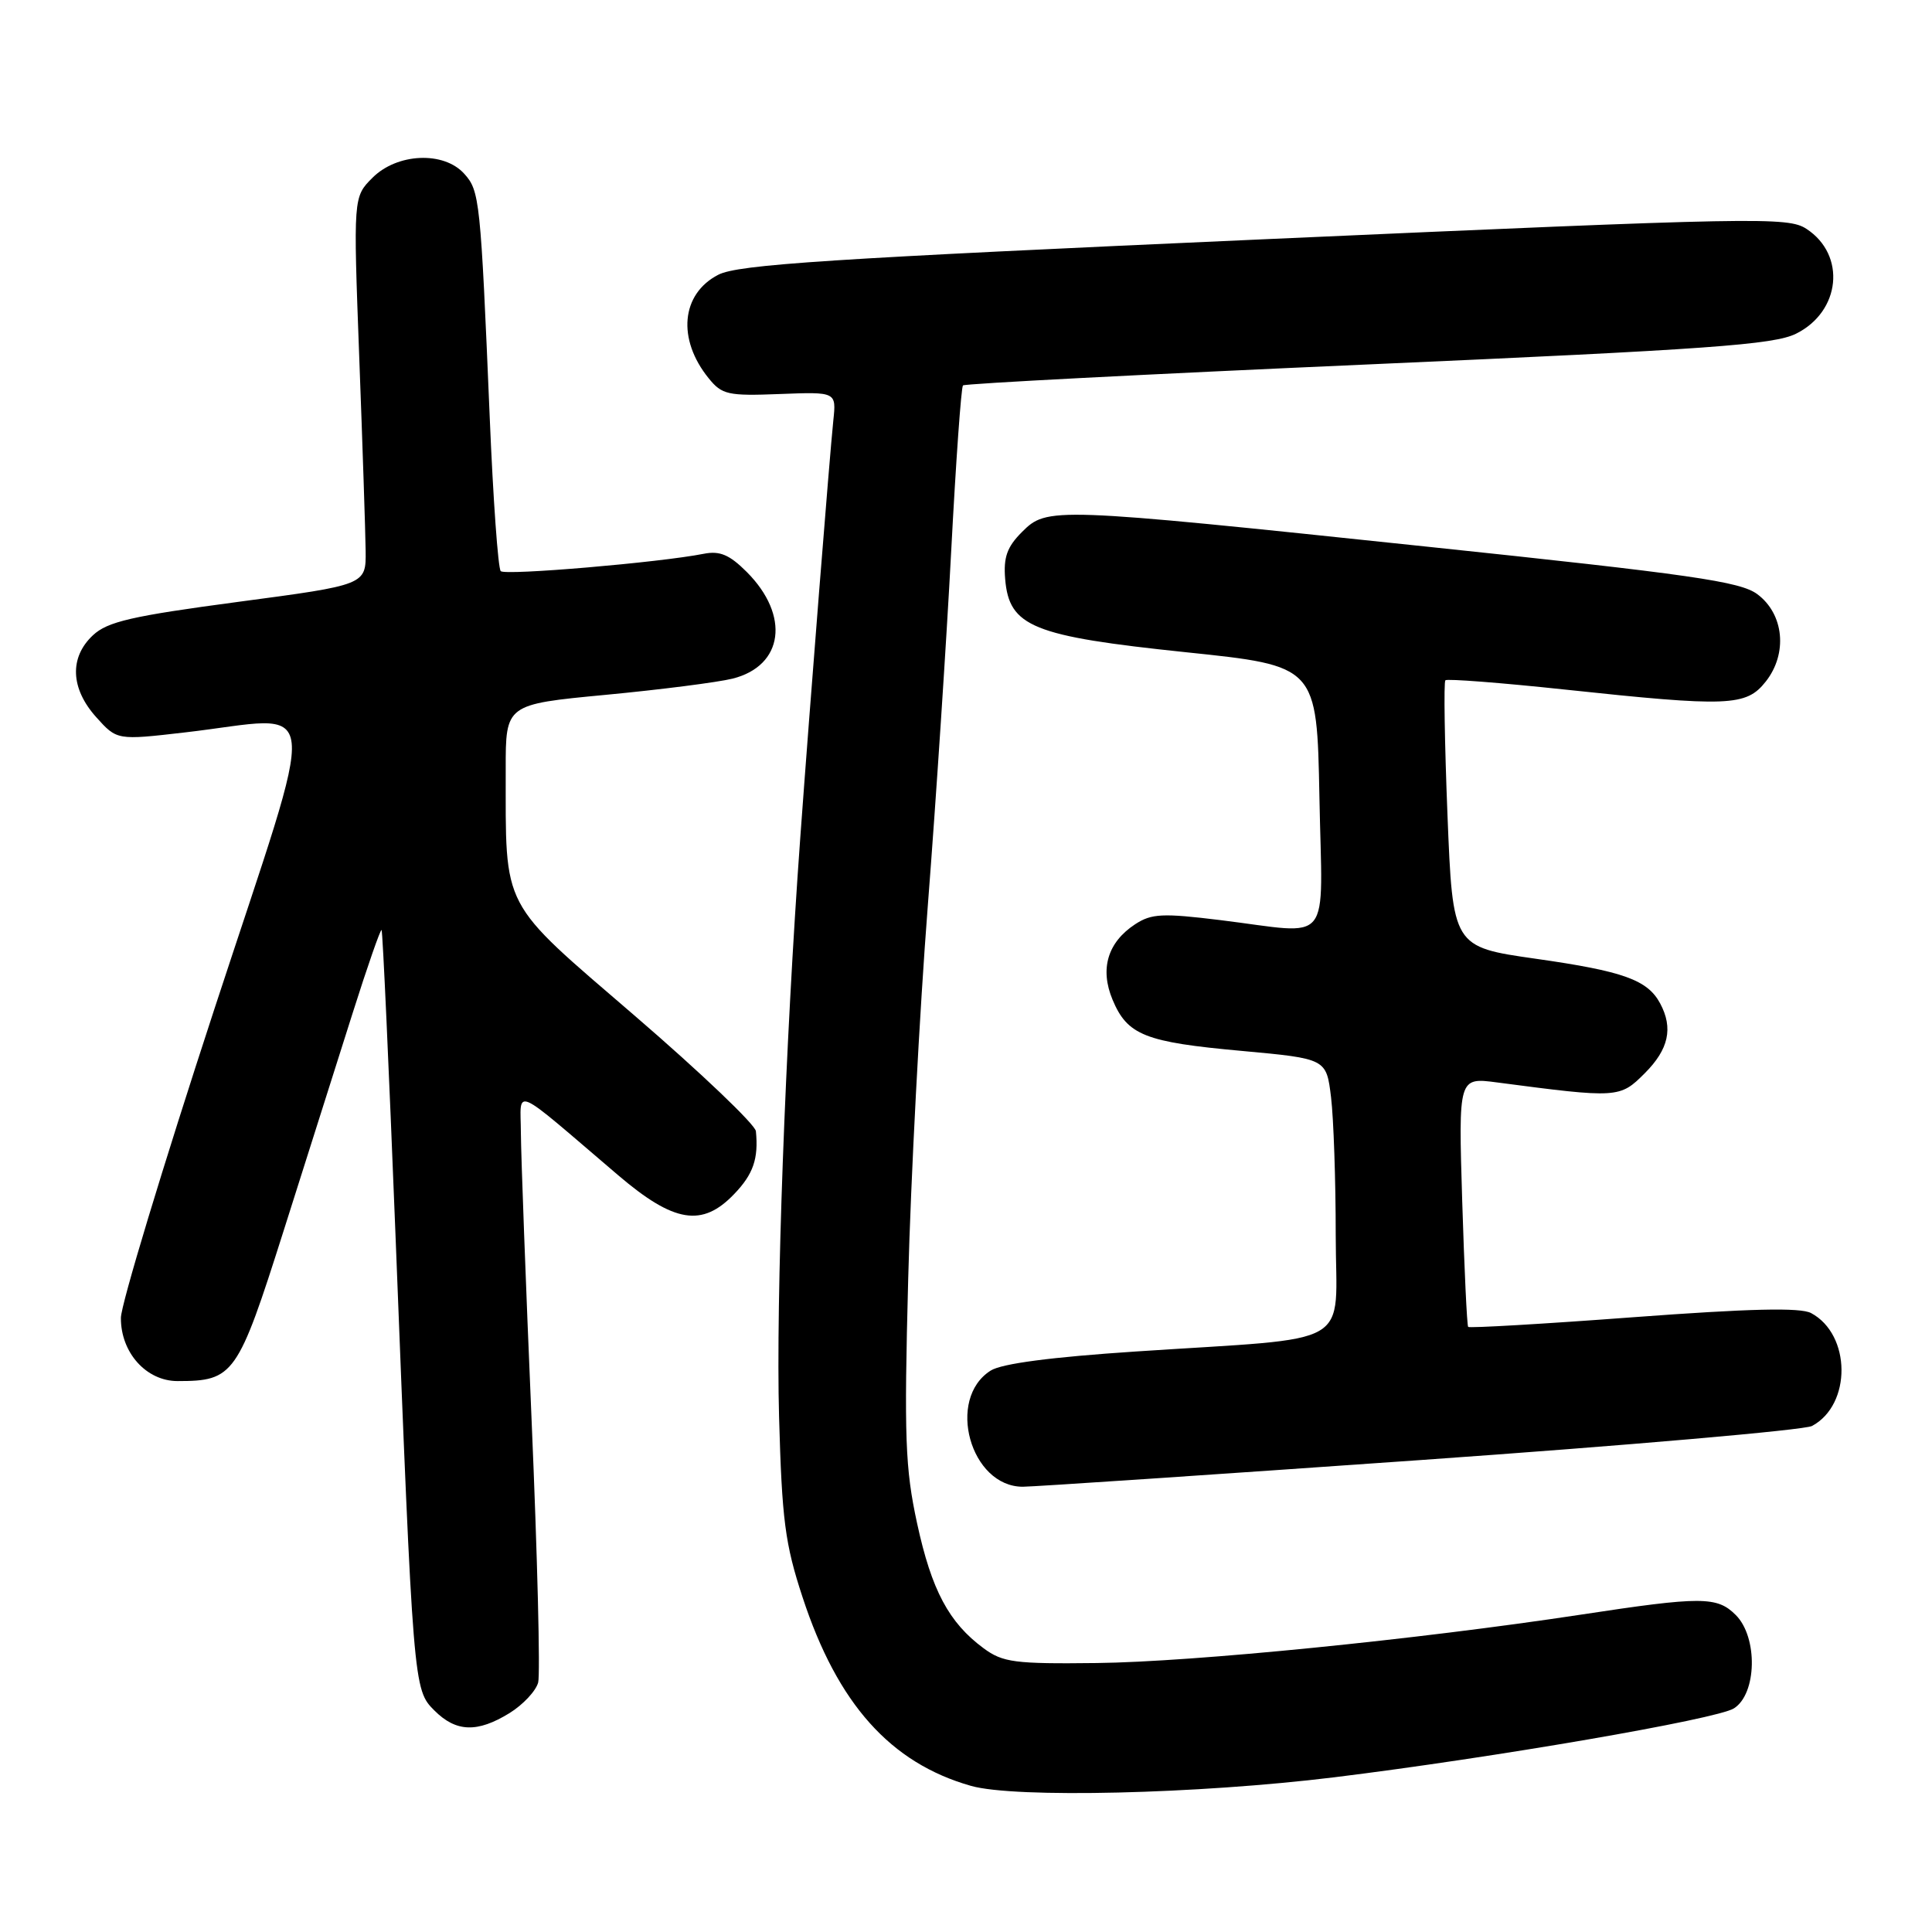 <?xml version="1.0" encoding="UTF-8" standalone="no"?>
<!DOCTYPE svg PUBLIC "-//W3C//DTD SVG 1.1//EN" "http://www.w3.org/Graphics/SVG/1.1/DTD/svg11.dtd" >
<svg xmlns="http://www.w3.org/2000/svg" xmlns:xlink="http://www.w3.org/1999/xlink" version="1.1" viewBox="0 0 256 256">
 <g >
 <path fill="currentColor"
d=" M 176.80 235.50 C 197.99 232.89 227.46 227.81 229.75 226.37 C 232.80 224.45 232.95 216.95 230.00 214.00 C 227.52 211.52 225.49 211.51 209.40 213.96 C 187.63 217.26 158.12 220.21 145.34 220.36 C 134.44 220.49 132.88 220.28 130.34 218.41 C 125.73 215.01 123.44 210.71 121.52 201.85 C 119.94 194.55 119.79 190.49 120.34 169.50 C 120.68 156.30 121.85 134.03 122.94 120.00 C 124.03 105.97 125.42 84.83 126.04 73.00 C 126.66 61.18 127.36 51.31 127.60 51.07 C 127.83 50.83 151.99 49.58 181.27 48.29 C 226.39 46.30 235.03 45.68 237.98 44.22 C 243.90 41.29 244.66 33.79 239.37 30.33 C 236.92 28.72 232.97 28.79 167.55 31.70 C 109.81 34.27 97.80 35.05 95.17 36.41 C 90.25 38.95 89.70 44.94 93.90 50.12 C 95.66 52.30 96.46 52.48 103.32 52.21 C 110.82 51.92 110.82 51.92 110.42 55.71 C 109.93 60.43 107.35 92.98 106.04 111.00 C 104.05 138.39 102.80 172.35 103.23 187.71 C 103.61 201.41 104.02 204.58 106.35 211.66 C 110.98 225.77 117.99 233.61 128.67 236.64 C 134.49 238.29 158.73 237.72 176.80 235.50 Z  M 67.52 226.99 C 69.31 225.88 71.01 224.06 71.31 222.94 C 71.60 221.82 71.21 206.19 70.44 188.20 C 69.67 170.22 69.04 153.09 69.02 150.15 C 69.00 144.10 67.54 143.47 81.94 155.75 C 89.33 162.04 93.05 162.64 97.28 158.22 C 99.81 155.59 100.52 153.53 100.16 149.89 C 100.07 149.01 92.86 142.13 84.14 134.62 C 66.14 119.12 67.03 120.81 67.01 101.91 C 67.00 93.33 67.00 93.33 80.25 92.07 C 87.54 91.38 95.11 90.41 97.08 89.92 C 103.83 88.22 104.71 81.56 98.95 75.79 C 96.66 73.50 95.38 72.96 93.25 73.38 C 87.39 74.54 66.95 76.28 66.35 75.68 C 66.00 75.33 65.34 66.15 64.89 55.27 C 63.68 26.42 63.56 25.28 61.51 23.02 C 58.80 20.01 52.63 20.28 49.36 23.55 C 46.81 26.10 46.81 26.10 47.60 47.30 C 48.04 58.96 48.42 70.53 48.45 73.00 C 48.50 77.50 48.50 77.50 31.56 79.75 C 17.44 81.63 14.24 82.37 12.31 84.18 C 9.17 87.12 9.34 91.23 12.75 95.03 C 15.50 98.09 15.50 98.09 24.50 97.05 C 42.94 94.93 42.49 90.71 28.39 133.75 C 21.59 154.51 16.02 172.90 16.02 174.62 C 15.99 179.22 19.38 183.00 23.53 183.00 C 30.98 183.00 31.50 182.26 37.58 163.09 C 40.65 153.42 44.76 140.43 46.73 134.23 C 48.69 128.04 50.42 123.09 50.56 123.23 C 50.71 123.38 51.53 141.50 52.40 163.50 C 54.76 223.71 54.78 223.87 57.56 226.65 C 60.44 229.53 63.25 229.62 67.52 226.99 Z  M 188.15 193.47 C 215.70 191.53 239.08 189.49 240.10 188.95 C 245.37 186.13 245.29 176.83 239.98 173.99 C 238.57 173.23 231.84 173.39 216.41 174.54 C 204.53 175.43 194.69 176.00 194.54 175.82 C 194.38 175.65 194.03 168.13 193.75 159.13 C 193.25 142.75 193.25 142.75 198.38 143.43 C 214.38 145.53 214.64 145.52 217.94 142.21 C 221.11 139.04 221.73 136.23 219.98 132.96 C 218.31 129.84 215.11 128.69 203.50 127.04 C 192.50 125.47 192.50 125.47 191.80 108.02 C 191.42 98.42 191.29 90.37 191.52 90.14 C 191.75 89.92 198.83 90.46 207.26 91.36 C 229.08 93.69 231.38 93.60 233.98 90.30 C 236.90 86.59 236.39 81.36 232.85 78.73 C 230.59 77.05 224.14 76.12 188.85 72.41 C 139.21 67.18 138.74 67.17 135.40 70.51 C 133.44 72.47 132.95 73.85 133.19 76.73 C 133.72 83.04 136.81 84.30 157.10 86.42 C 174.50 88.23 174.50 88.23 174.83 105.62 C 175.21 125.73 176.78 123.77 161.70 121.92 C 154.04 120.98 152.58 121.05 150.41 122.47 C 146.77 124.86 145.71 128.38 147.42 132.47 C 149.39 137.17 151.71 138.09 164.53 139.25 C 175.75 140.28 175.75 140.28 176.37 145.39 C 176.71 148.20 176.99 156.42 176.99 163.66 C 177.00 178.87 180.01 177.12 150.50 179.08 C 139.31 179.82 132.74 180.68 131.27 181.61 C 125.34 185.36 128.57 197.00 135.53 197.00 C 136.92 197.00 160.60 195.41 188.15 193.47 Z "/>
</g>
</svg>